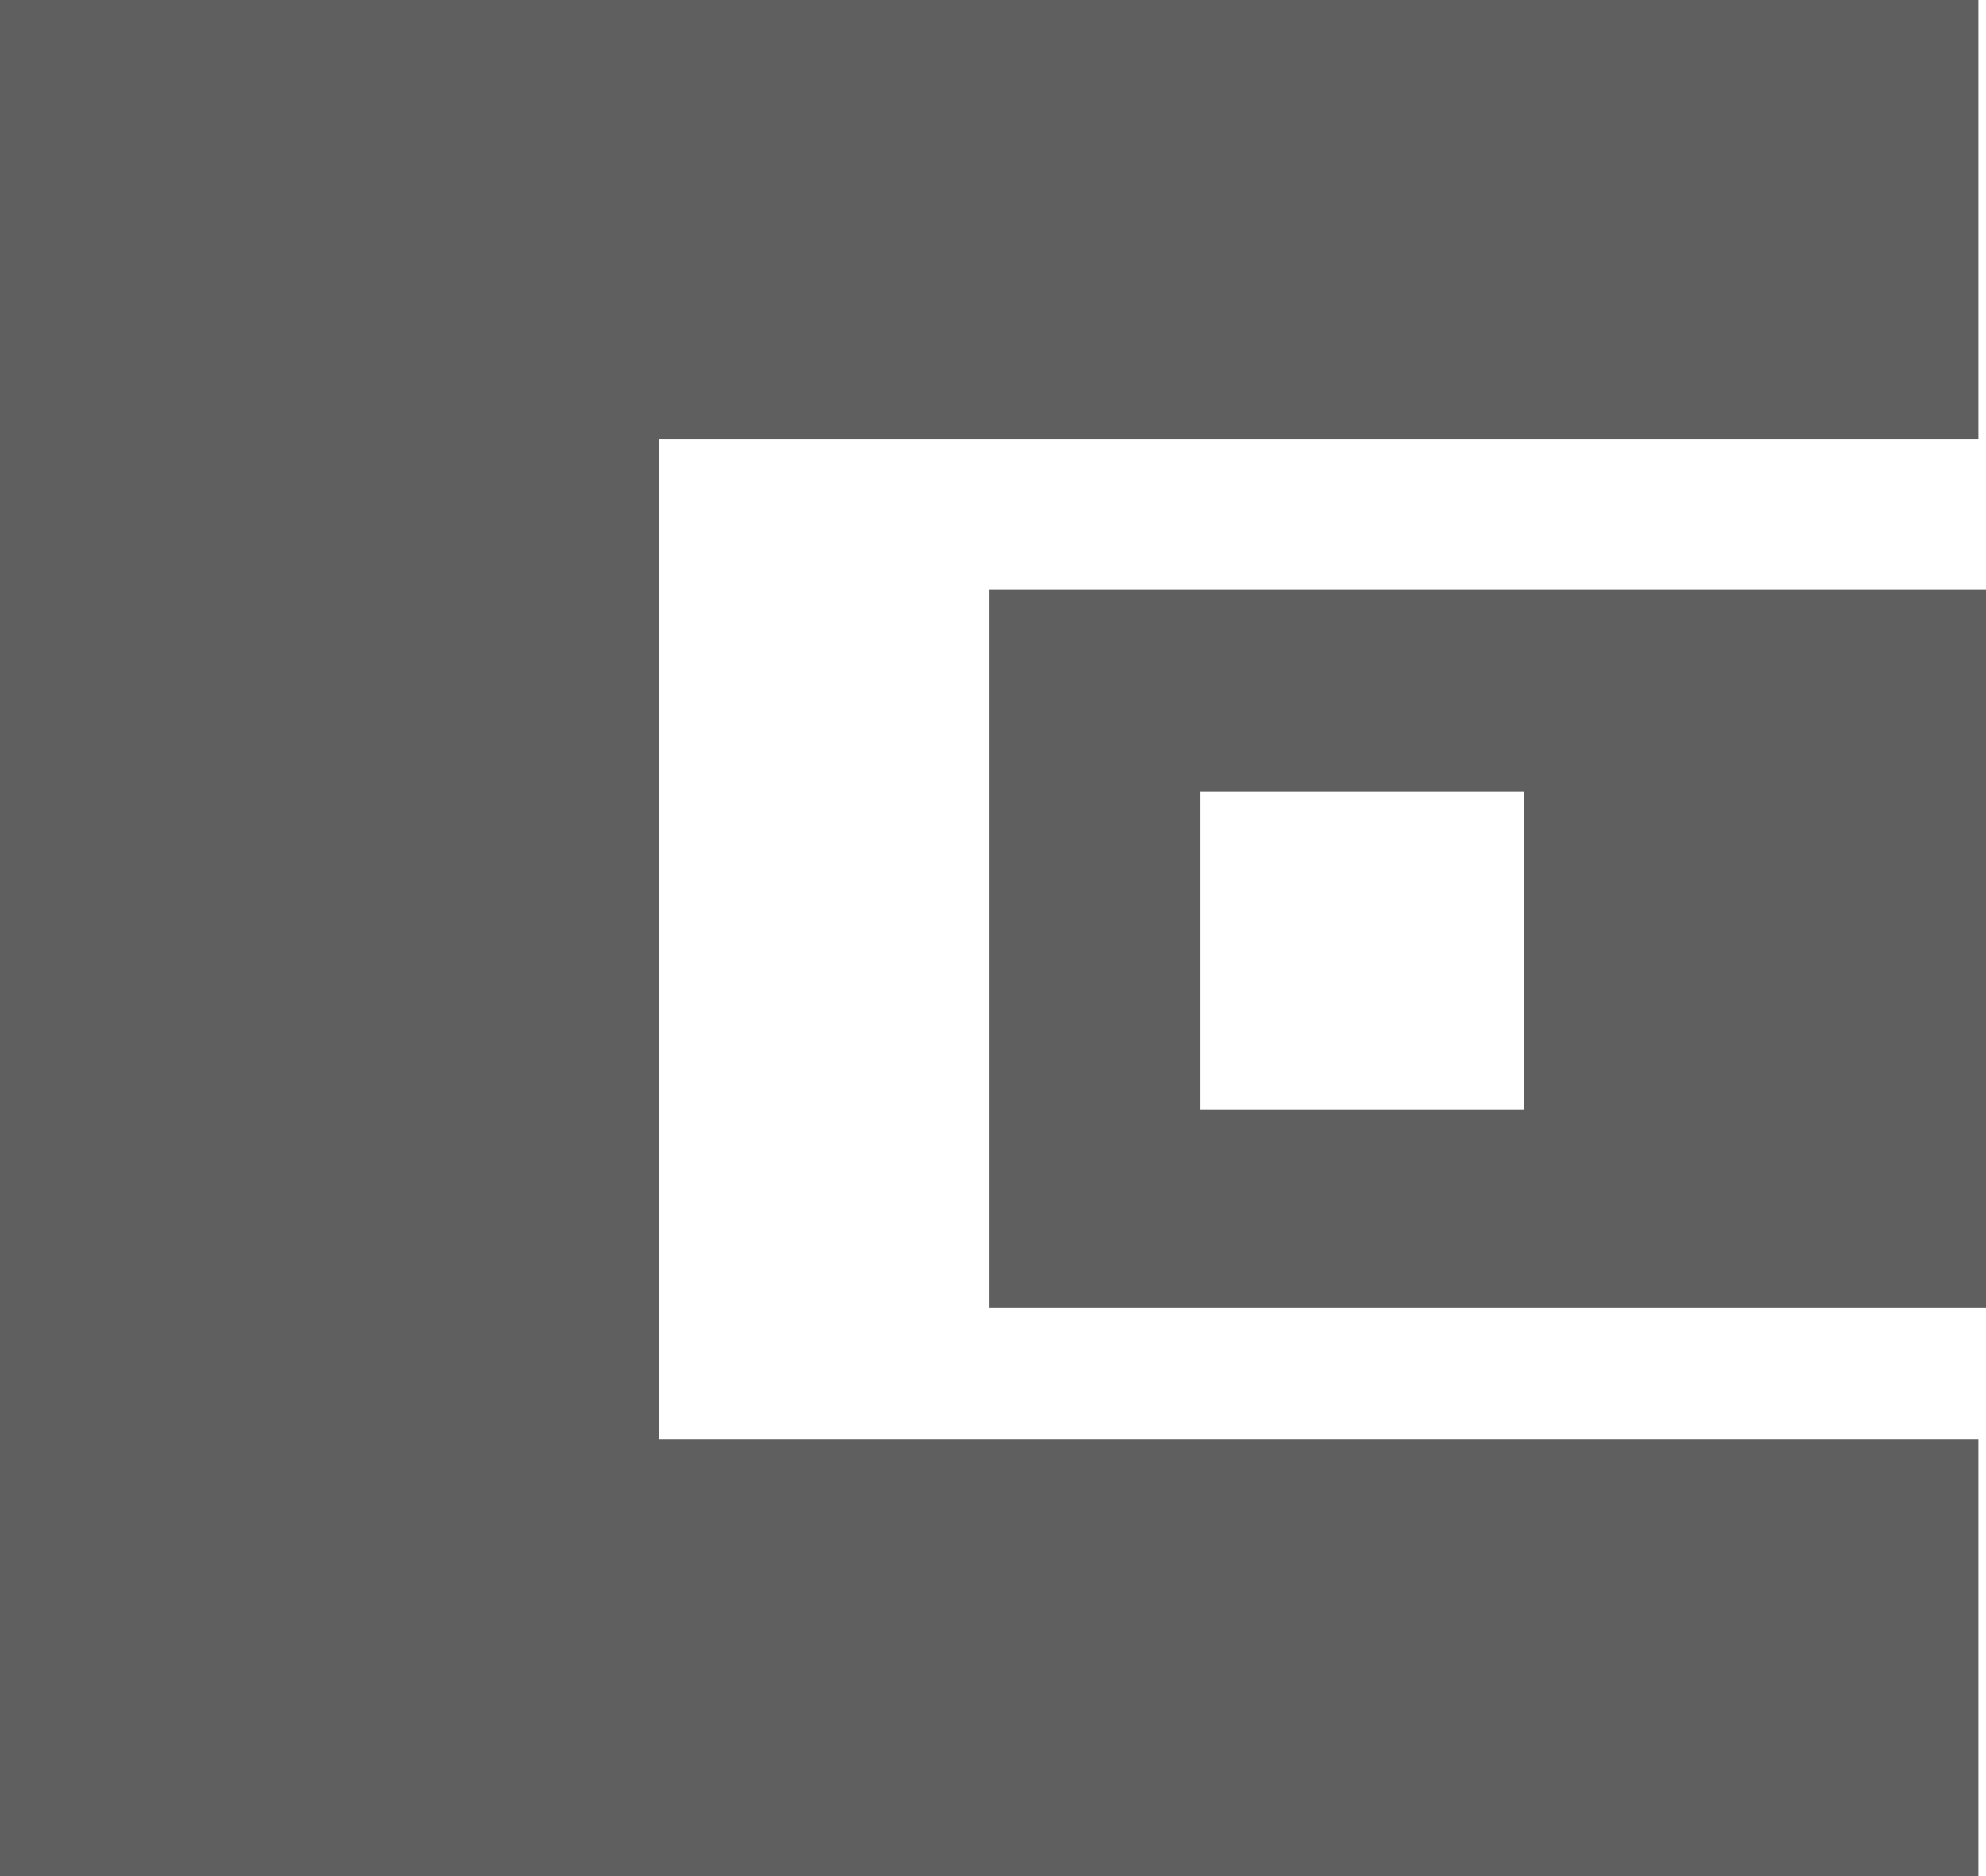 <svg xmlns="http://www.w3.org/2000/svg" width="10.686" height="10.093" viewBox="0 0 10.686 10.093">
  <g id="wallet-icon" transform="translate(0 0)">
    <g id="Group_776" data-name="Group 776">
      <path id="Path_1002" data-name="Path 1002" d="M-1925.205,10554.291v-2.364h-10.645v10.093h10.645v-2.351h-7.1v-5.378Z" transform="translate(1935.85 -10551.927)" fill="#5f5f5f"/>
      <path id="Exclusion_1" data-name="Exclusion 1" d="M5.364,3.865H0V0H5.364V3.864ZM1.137,1.09V2.8h1.74V1.09Z" transform="translate(5.322 3.17)" fill="#5f5f5f"/>
    </g>
  </g>
</svg>
